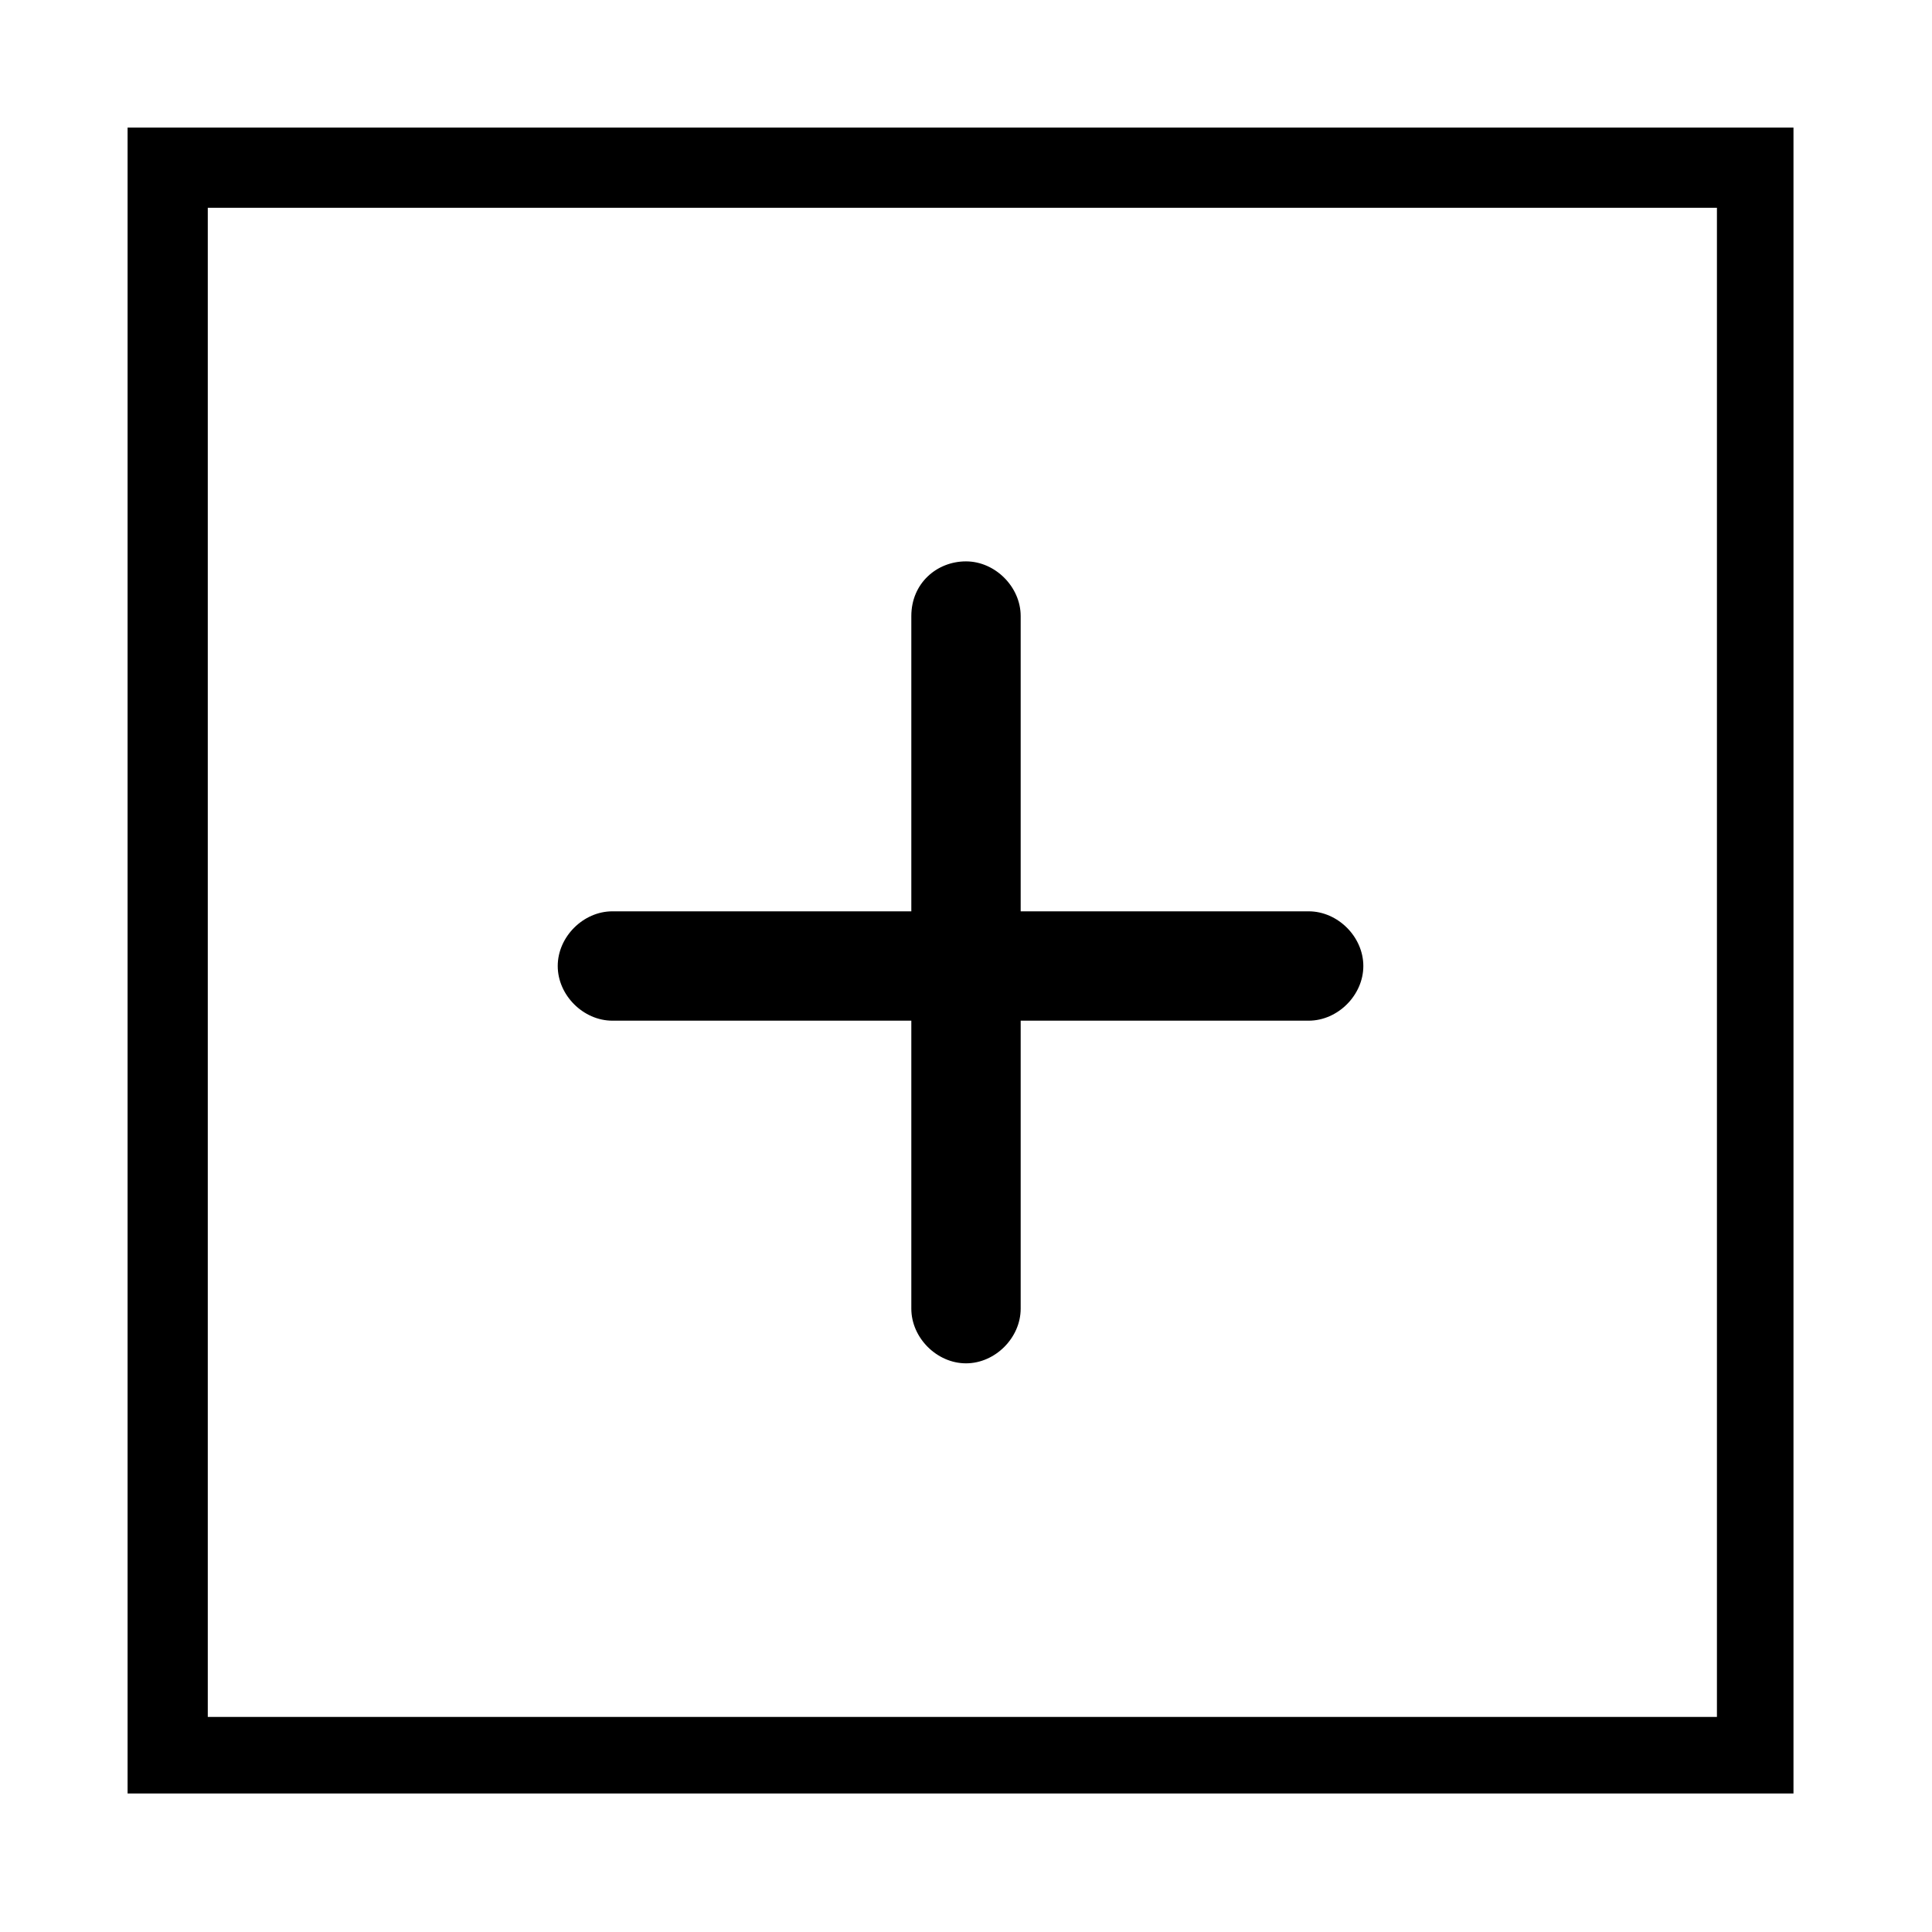 <?xml version="1.0" encoding="utf-8"?>
<!-- Generator: Adobe Illustrator 20.1.0, SVG Export Plug-In . SVG Version: 6.00 Build 0)  -->
<svg version="1.1" id="Layer_1" xmlns="http://www.w3.org/2000/svg" xmlns:xlink="http://www.w3.org/1999/xlink" x="0px" y="0px"
	 viewBox="0 0 53 53" style="enable-background:new 0 0 53 53;" xml:space="preserve">
<style type="text/css">
	.st0{ fill: #000;}
</style>
<path class="st0" d="M49.2,49.2H3.5V3.5h45.7V49.2z M5.7,47.1h41.4V5.7H5.7V47.1z"/>
<path class="st0" d="M35.9,25H28v-8.1c0-0.8-0.7-1.5-1.5-1.5S25,16,25,16.9V25h-8.2c-0.8,0-1.5,0.7-1.5,1.5S16,28,16.8,28H25v7.9
	c0,0.8,0.7,1.5,1.5,1.5s1.5-0.7,1.5-1.5V28h7.9c0.8,0,1.5-0.7,1.5-1.5S36.7,25,35.9,25z"/>
</svg>
